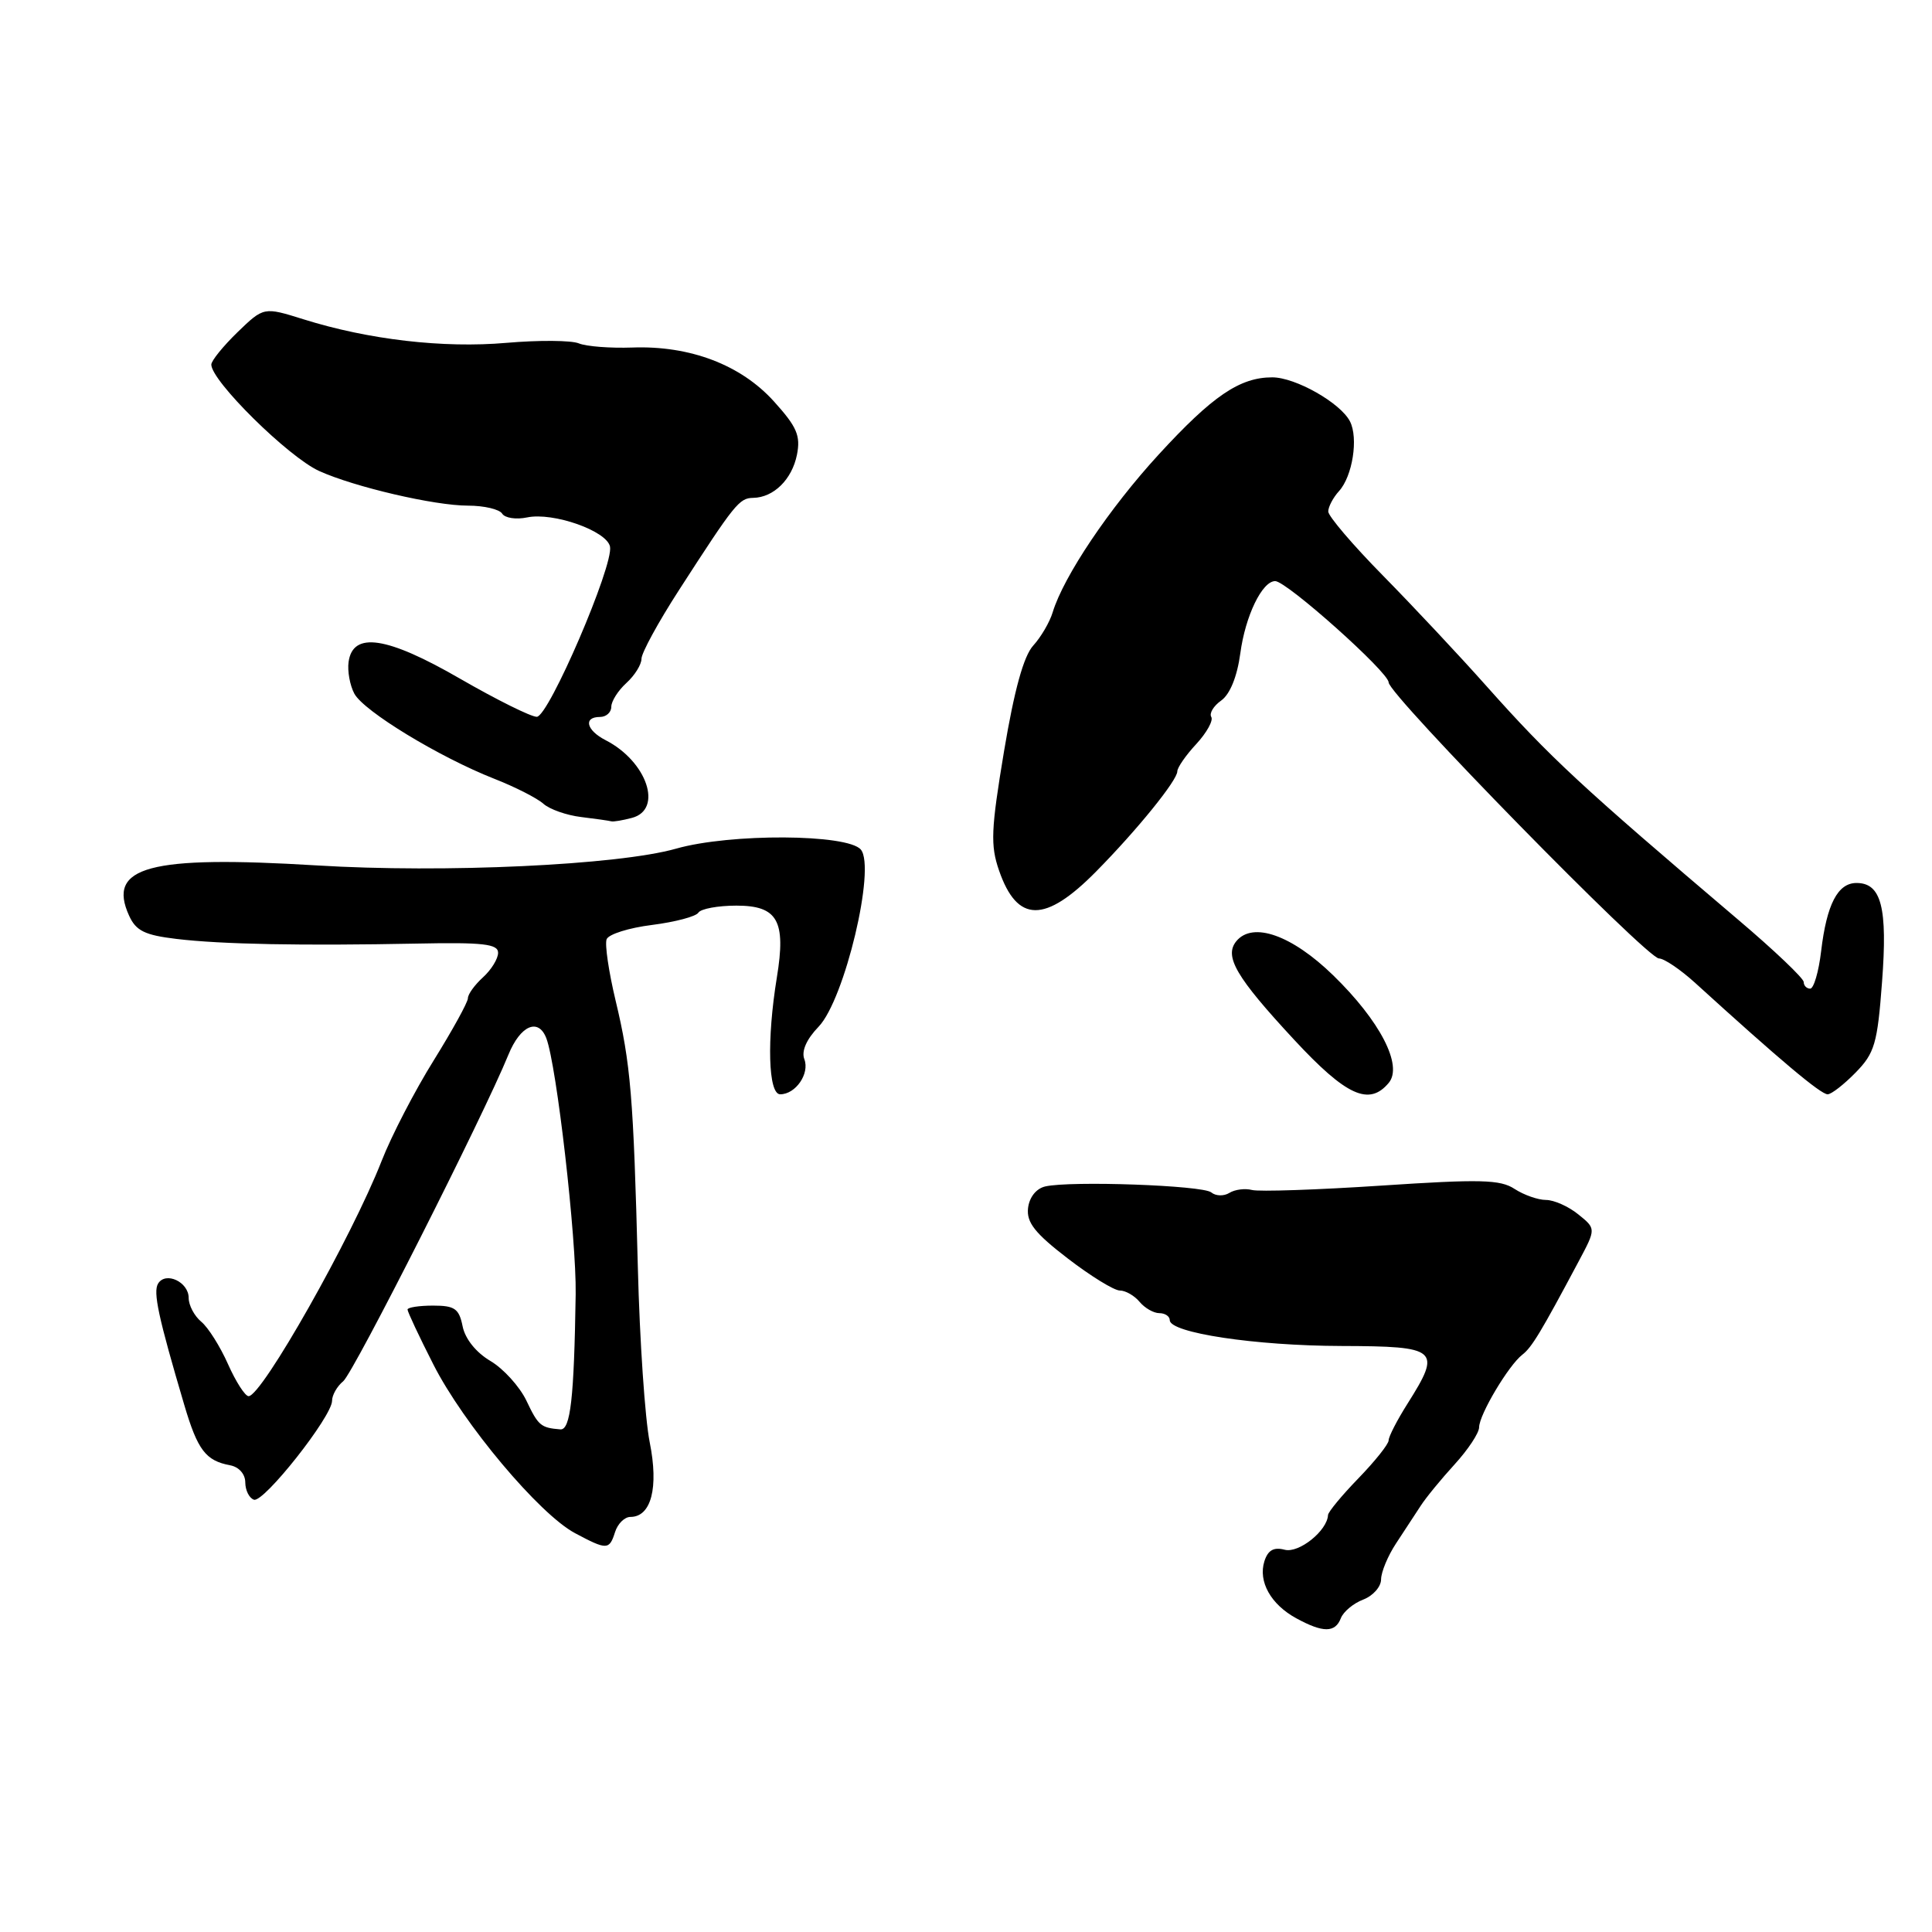 <?xml version="1.0" encoding="UTF-8" standalone="no"?>
<!DOCTYPE svg PUBLIC "-//W3C//DTD SVG 1.1//EN" "http://www.w3.org/Graphics/SVG/1.1/DTD/svg11.dtd" >
<svg xmlns="http://www.w3.org/2000/svg" xmlns:xlink="http://www.w3.org/1999/xlink" version="1.1" viewBox="0 0 256 256">
 <g >
 <path fill="currentColor"
d=" M 177.67 214.42 C 178.00 213.56 179.34 212.44 180.64 211.95 C 181.94 211.45 183.00 210.25 183.00 209.27 C 183.01 208.30 183.90 206.15 184.99 204.50 C 186.08 202.85 187.54 200.62 188.24 199.54 C 188.93 198.46 190.96 195.99 192.74 194.04 C 194.52 192.09 195.99 189.88 195.99 189.12 C 196.00 187.45 199.90 180.90 201.72 179.50 C 202.97 178.54 204.18 176.53 209.17 167.16 C 211.49 162.81 211.49 162.81 209.13 160.91 C 207.84 159.86 205.91 159.00 204.85 159.00 C 203.80 159.00 201.92 158.34 200.69 157.54 C 198.80 156.29 196.12 156.23 183.02 157.10 C 174.52 157.66 166.82 157.92 165.90 157.68 C 164.98 157.44 163.62 157.61 162.89 158.07 C 162.16 158.52 161.09 158.49 160.50 158.00 C 159.37 157.06 141.86 156.44 138.50 157.21 C 137.30 157.49 136.39 158.64 136.22 160.09 C 136.01 161.98 137.13 163.41 141.48 166.75 C 144.52 169.09 147.63 171.00 148.38 171.00 C 149.14 171.00 150.32 171.68 151.00 172.50 C 151.68 173.32 152.86 174.00 153.62 174.00 C 154.38 174.00 155.00 174.42 155.00 174.93 C 155.00 176.61 166.31 178.32 177.75 178.35 C 190.60 178.39 191.05 178.79 186.50 186.00 C 185.12 188.18 184.00 190.36 184.00 190.86 C 184.00 191.35 182.20 193.61 180.00 195.88 C 177.80 198.15 175.99 200.34 175.97 200.75 C 175.87 202.83 172.12 205.84 170.23 205.35 C 168.78 204.97 168.01 205.40 167.54 206.87 C 166.69 209.56 168.39 212.60 171.78 214.44 C 175.32 216.37 176.92 216.36 177.67 214.42 Z  M 81.50 203.00 C 81.85 201.90 82.76 201.00 83.53 201.00 C 86.29 201.00 87.30 197.13 86.09 191.11 C 85.47 188.03 84.76 177.62 84.52 168.00 C 83.94 145.33 83.57 140.92 81.57 132.58 C 80.66 128.77 80.12 125.12 80.38 124.46 C 80.63 123.79 83.34 122.94 86.40 122.56 C 89.46 122.17 92.23 121.44 92.54 120.93 C 92.86 120.42 95.13 120.00 97.58 120.00 C 103.04 120.00 104.17 122.00 102.94 129.50 C 101.59 137.75 101.79 145.00 103.38 145.00 C 105.43 145.00 107.31 142.26 106.58 140.35 C 106.17 139.28 106.86 137.71 108.48 136.03 C 111.92 132.43 116.07 115.00 114.07 112.58 C 112.33 110.49 96.75 110.41 89.59 112.45 C 81.92 114.63 58.84 115.71 41.94 114.67 C 19.75 113.32 14.14 114.83 17.11 121.34 C 18.02 123.34 19.19 123.91 23.36 124.41 C 29.33 125.13 40.07 125.33 55.25 125.03 C 64.03 124.85 66.00 125.08 66.00 126.25 C 66.00 127.04 65.10 128.50 64.00 129.50 C 62.90 130.50 62.00 131.74 62.00 132.27 C 62.00 132.80 59.96 136.49 57.48 140.49 C 54.99 144.48 51.87 150.49 50.56 153.85 C 46.60 163.96 34.70 185.00 32.94 185.00 C 32.48 185.00 31.25 183.09 30.21 180.75 C 29.17 178.41 27.58 175.88 26.66 175.13 C 25.75 174.37 25.00 172.96 25.00 171.98 C 25.00 169.87 21.96 168.44 20.95 170.08 C 20.26 171.20 20.98 174.54 24.42 186.17 C 26.19 192.15 27.25 193.55 30.50 194.16 C 31.67 194.38 32.50 195.33 32.50 196.43 C 32.51 197.48 33.02 198.51 33.65 198.72 C 34.95 199.15 44.00 187.69 44.00 185.61 C 44.00 184.86 44.66 183.69 45.48 183.02 C 46.86 181.87 64.05 147.89 67.37 139.75 C 68.95 135.87 71.34 134.83 72.39 137.57 C 73.76 141.15 76.39 164.08 76.28 171.50 C 76.07 185.30 75.59 189.51 74.25 189.40 C 71.66 189.19 71.33 188.92 69.75 185.59 C 68.85 183.72 66.71 181.36 64.99 180.34 C 63.09 179.22 61.64 177.42 61.30 175.75 C 60.83 173.40 60.26 173.00 57.38 173.00 C 55.52 173.00 54.00 173.24 54.00 173.52 C 54.00 173.81 55.53 177.08 57.41 180.77 C 61.39 188.64 71.46 200.63 76.19 203.15 C 80.43 205.41 80.74 205.40 81.50 203.00 Z  M 184.02 143.48 C 185.92 141.18 182.86 135.27 176.65 129.23 C 171.18 123.91 166.01 122.08 163.83 124.70 C 162.17 126.71 163.76 129.45 171.46 137.75 C 178.39 145.22 181.42 146.60 184.02 143.48 Z  M 245.88 142.12 C 248.40 139.54 248.77 138.30 249.38 130.12 C 250.13 120.26 249.29 117.00 246.00 117.00 C 243.51 117.00 242.05 119.82 241.31 126.03 C 240.99 128.76 240.33 131.00 239.86 131.00 C 239.39 131.00 239.00 130.60 239.00 130.12 C 239.00 129.64 235.10 125.92 230.32 121.87 C 209.50 104.18 205.41 100.39 197.00 90.95 C 193.43 86.93 187.24 80.33 183.25 76.27 C 179.26 72.22 176.00 68.39 176.00 67.78 C 176.00 67.16 176.64 65.94 177.43 65.07 C 179.22 63.10 180.01 58.05 178.88 55.84 C 177.62 53.38 171.65 50.00 168.58 50.00 C 164.28 50.00 160.66 52.46 153.54 60.22 C 147.00 67.34 140.94 76.36 139.49 81.12 C 139.10 82.43 137.93 84.42 136.91 85.54 C 135.64 86.93 134.40 91.42 133.04 99.54 C 131.31 109.93 131.22 112.01 132.38 115.35 C 134.79 122.31 138.47 122.35 145.25 115.47 C 150.66 109.99 156.00 103.40 156.00 102.21 C 156.00 101.71 157.13 100.07 158.52 98.58 C 159.90 97.08 160.79 95.47 160.50 95.00 C 160.21 94.52 160.80 93.54 161.82 92.82 C 162.98 91.99 163.93 89.66 164.35 86.56 C 165.01 81.62 167.24 77.00 168.97 77.00 C 170.48 77.00 184.00 89.07 184.00 90.42 C 184.00 92.05 218.22 127.00 219.82 127.00 C 220.50 127.00 222.66 128.46 224.63 130.25 C 235.85 140.46 241.25 145.00 242.17 145.00 C 242.67 145.00 244.33 143.70 245.88 142.12 Z  M 83.75 108.37 C 87.89 107.26 85.73 100.89 80.25 98.08 C 77.69 96.77 77.26 95.00 79.50 95.00 C 80.33 95.00 81.00 94.39 81.00 93.65 C 81.00 92.92 81.90 91.50 83.00 90.50 C 84.10 89.50 85.00 88.06 85.00 87.29 C 85.00 86.52 87.23 82.43 89.97 78.19 C 97.38 66.71 97.95 66.00 99.80 65.97 C 102.52 65.92 104.94 63.53 105.60 60.26 C 106.10 57.73 105.60 56.56 102.54 53.18 C 98.16 48.33 91.41 45.77 83.77 46.05 C 80.87 46.15 77.69 45.91 76.70 45.50 C 75.71 45.09 71.40 45.06 67.10 45.43 C 58.74 46.16 48.83 45.01 40.22 42.31 C 34.95 40.66 34.95 40.66 31.47 44.02 C 29.56 45.88 28.00 47.80 28.00 48.31 C 28.00 50.48 38.20 60.55 42.29 62.41 C 46.97 64.53 57.56 67.00 62.02 67.00 C 64.14 67.00 66.18 67.48 66.54 68.06 C 66.90 68.64 68.39 68.87 69.85 68.56 C 73.29 67.84 80.41 70.34 80.83 72.43 C 81.33 74.90 72.71 94.95 71.13 94.98 C 70.37 94.99 65.80 92.72 60.96 89.93 C 51.27 84.33 46.76 83.65 46.19 87.70 C 46.02 88.91 46.36 90.80 46.95 91.91 C 48.20 94.24 58.20 100.32 65.49 103.19 C 68.25 104.27 71.17 105.76 72.00 106.50 C 72.83 107.24 75.08 108.03 77.00 108.26 C 78.92 108.49 80.72 108.75 81.00 108.83 C 81.28 108.91 82.51 108.70 83.75 108.37 Z "/>
</g>
</svg>